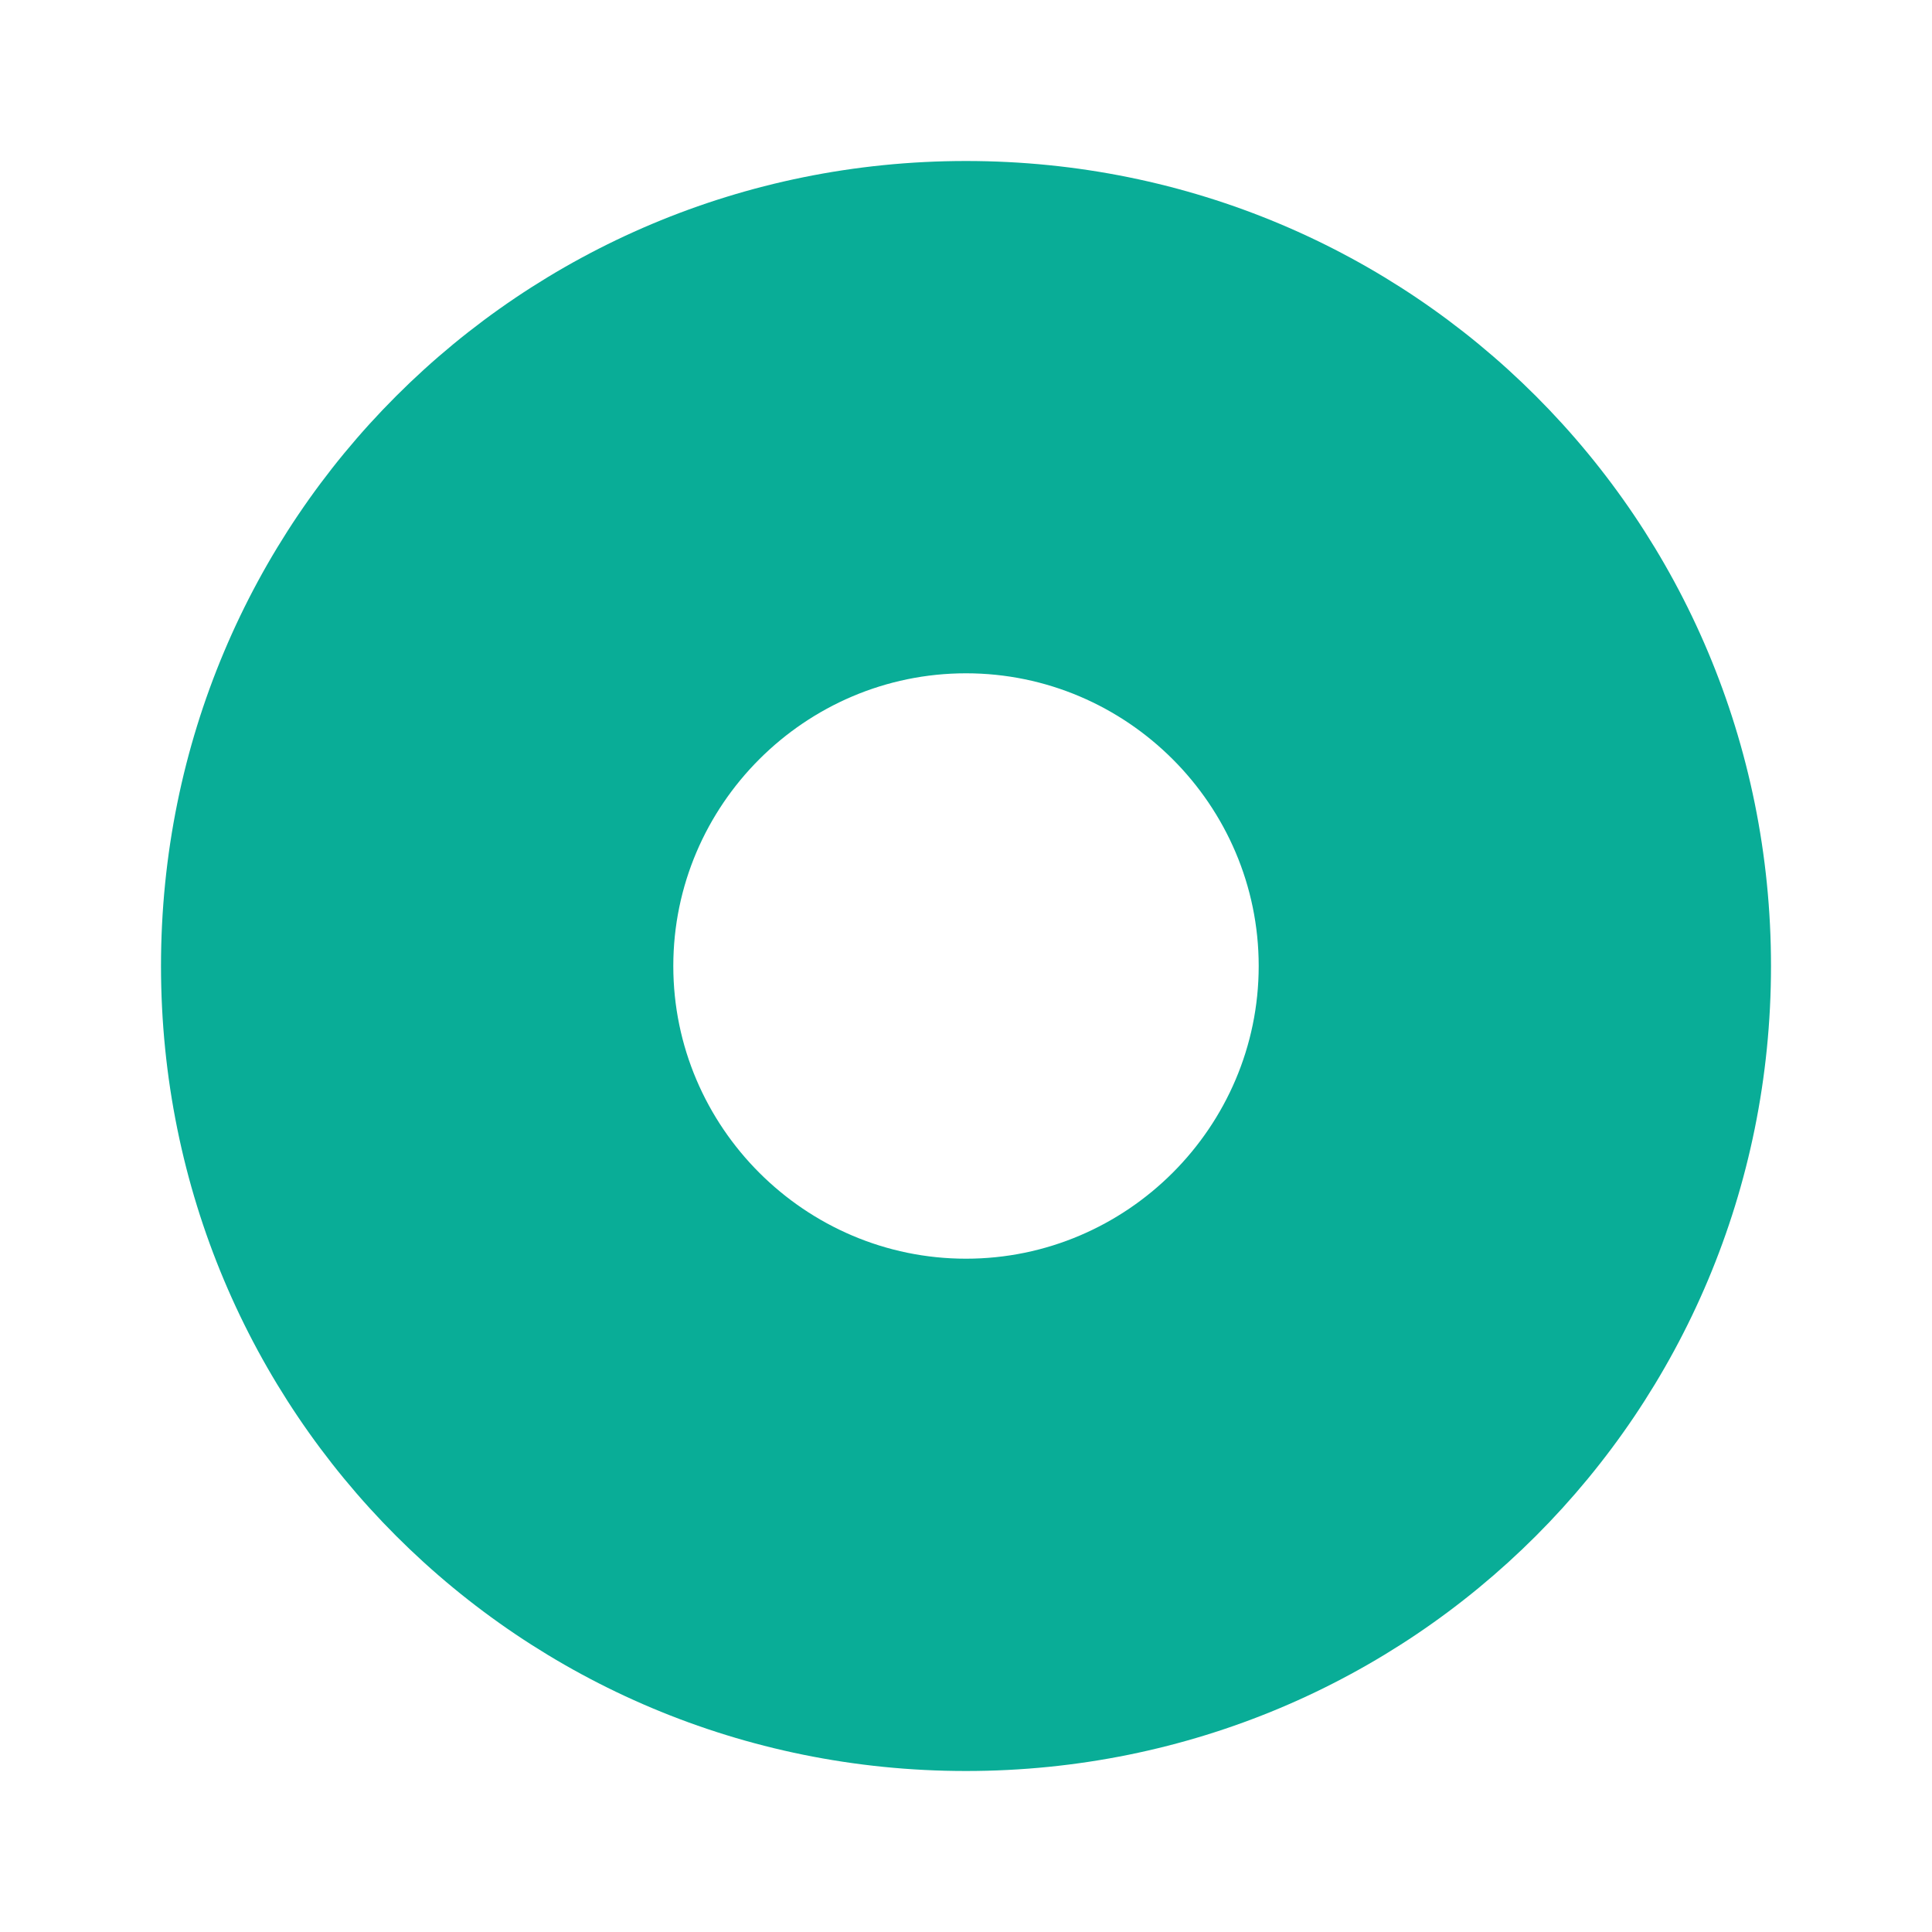 <svg width="24" height="24" viewBox="0 0 24 24" fill="none" xmlns="http://www.w3.org/2000/svg">
  <path d="M12 8.364C14 8.364 15.636 10 15.636 12C15.636 14 14 15.636 12 15.636C10 15.636 8.364 14 8.364 12C8.364 10 10 8.364 12 8.364ZM12 2C6.455 2 2 6.455 2 12C2 17.546 6.455 22 12 22C17.546 22 22 17.546 22 12C22 6.455 17.546 2 12 2Z" fill="#09AD97"/>
</svg>
